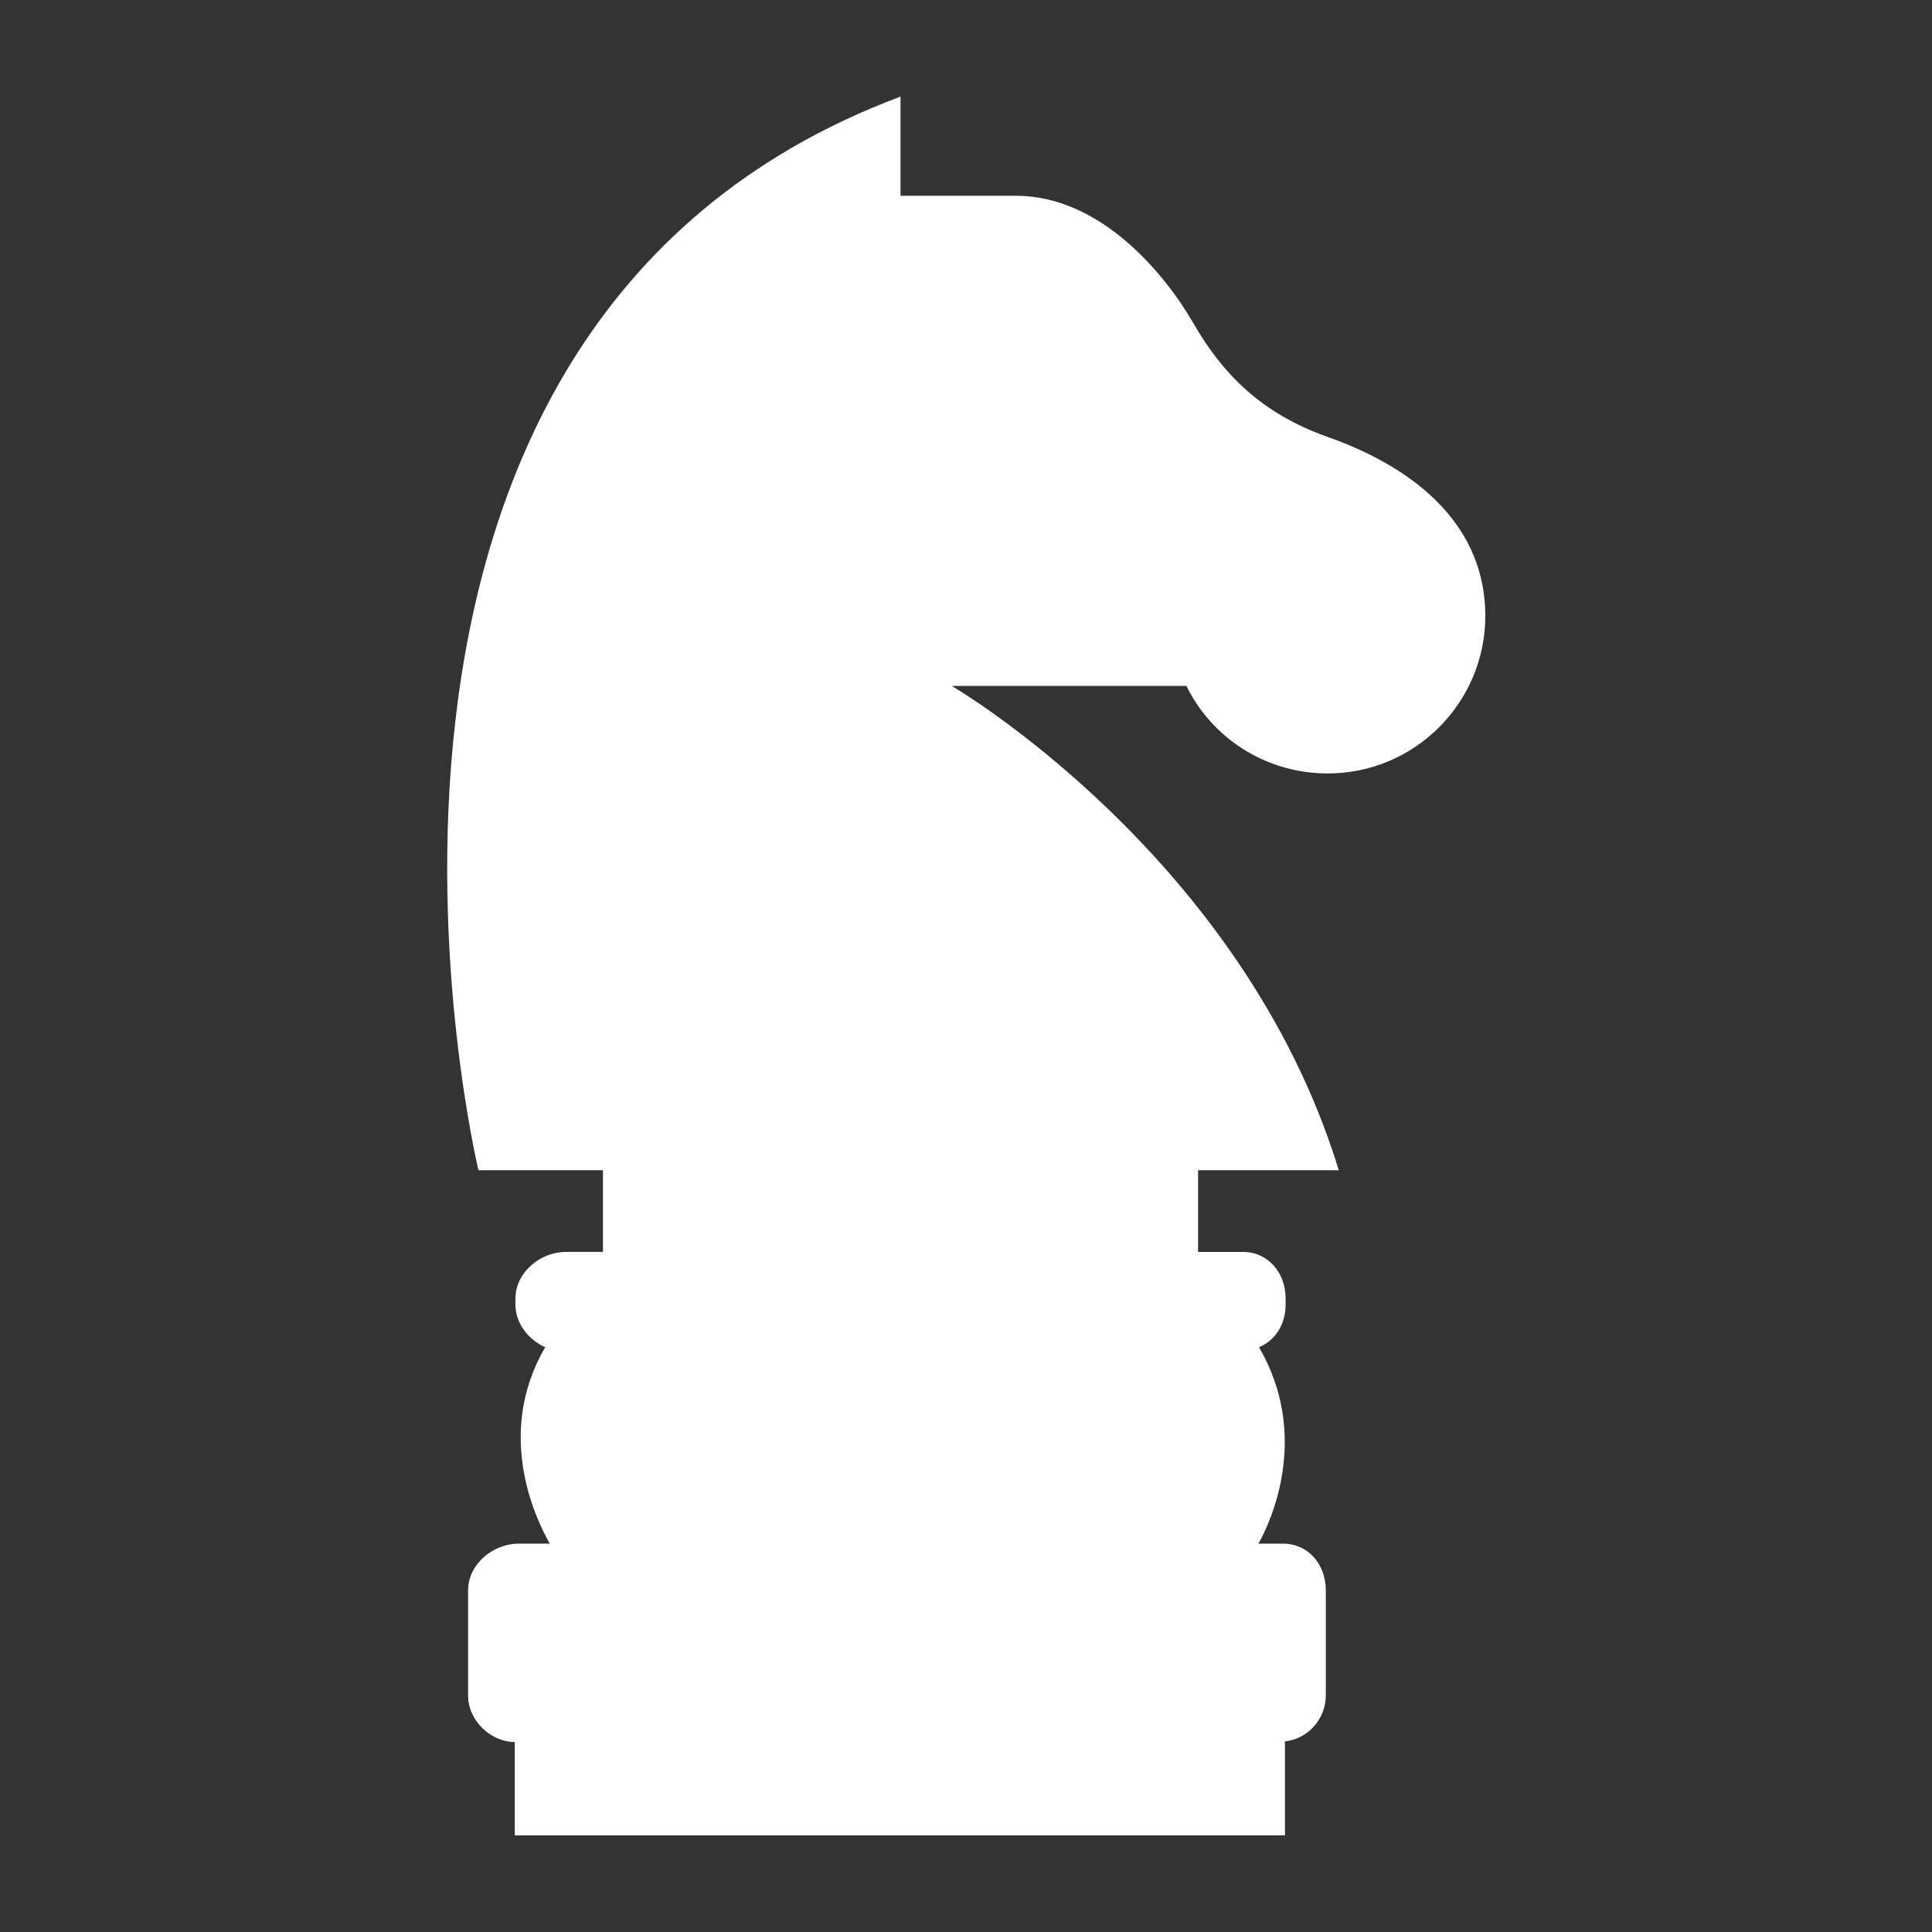 <?xml version="1.0" encoding="utf-8"?>
<!-- Generator: Adobe Illustrator 23.0.6, SVG Export Plug-In . SVG Version: 6.00 Build 0)  -->
<svg version="1.1" id="Capa_1" xmlns="http://www.w3.org/2000/svg" xmlns:xlink="http://www.w3.org/1999/xlink" x="0px" y="0px"
	 viewBox="0 0 298 298" style="enable-background:new 0 0 298 298;" xml:space="preserve">
<rect x="0" y="0" width="298" height="298" fill="#333333" stroke="none"/>
<style type="text/css">
	.st0{fill:#FFFFFF;}
</style>
<g>
	<path class="st0" d="M204.8,119.3c13.4,0,24.3-10.9,24.3-24.3s-9.9-22.5-24.3-27.6c-10.2-3.6-16.2-9.7-20.7-17.5
		s-14.4-19.7-27.4-19.7c-5.2,0-17.8,0-17.8,0V14.9c-96.3,36-65.1,165.6-65.1,165.6H93v12.6h-5.7c-4,0-7.8,3.2-7.8,7.2v0.9
		c0,3,2.1,5.5,4.6,6.6c-7.9,13.5-1.3,26.8,0.7,30.3H80c-4,0-7.8,3.2-7.8,7.2v16.2c0,4,3.6,7.2,7.2,7.2v14.4h118.8v-14.5
		c3.6-0.4,6.3-3.5,6.3-7.1v-16.2c0-4-2.7-7.2-6.6-7.2h-3.8c2-3.5,8-16.7,0.1-30.3c2.6-1.1,4.1-3.6,4.1-6.6v-0.9c0-4-2.7-7.2-6.6-7.2
		h-6.9v-12.6h21.7c-14.9-48.6-59.7-74.7-59.7-74.7h36.2C186.9,113.8,195.2,119.3,204.8,119.3z"/>
</g>
</svg>
